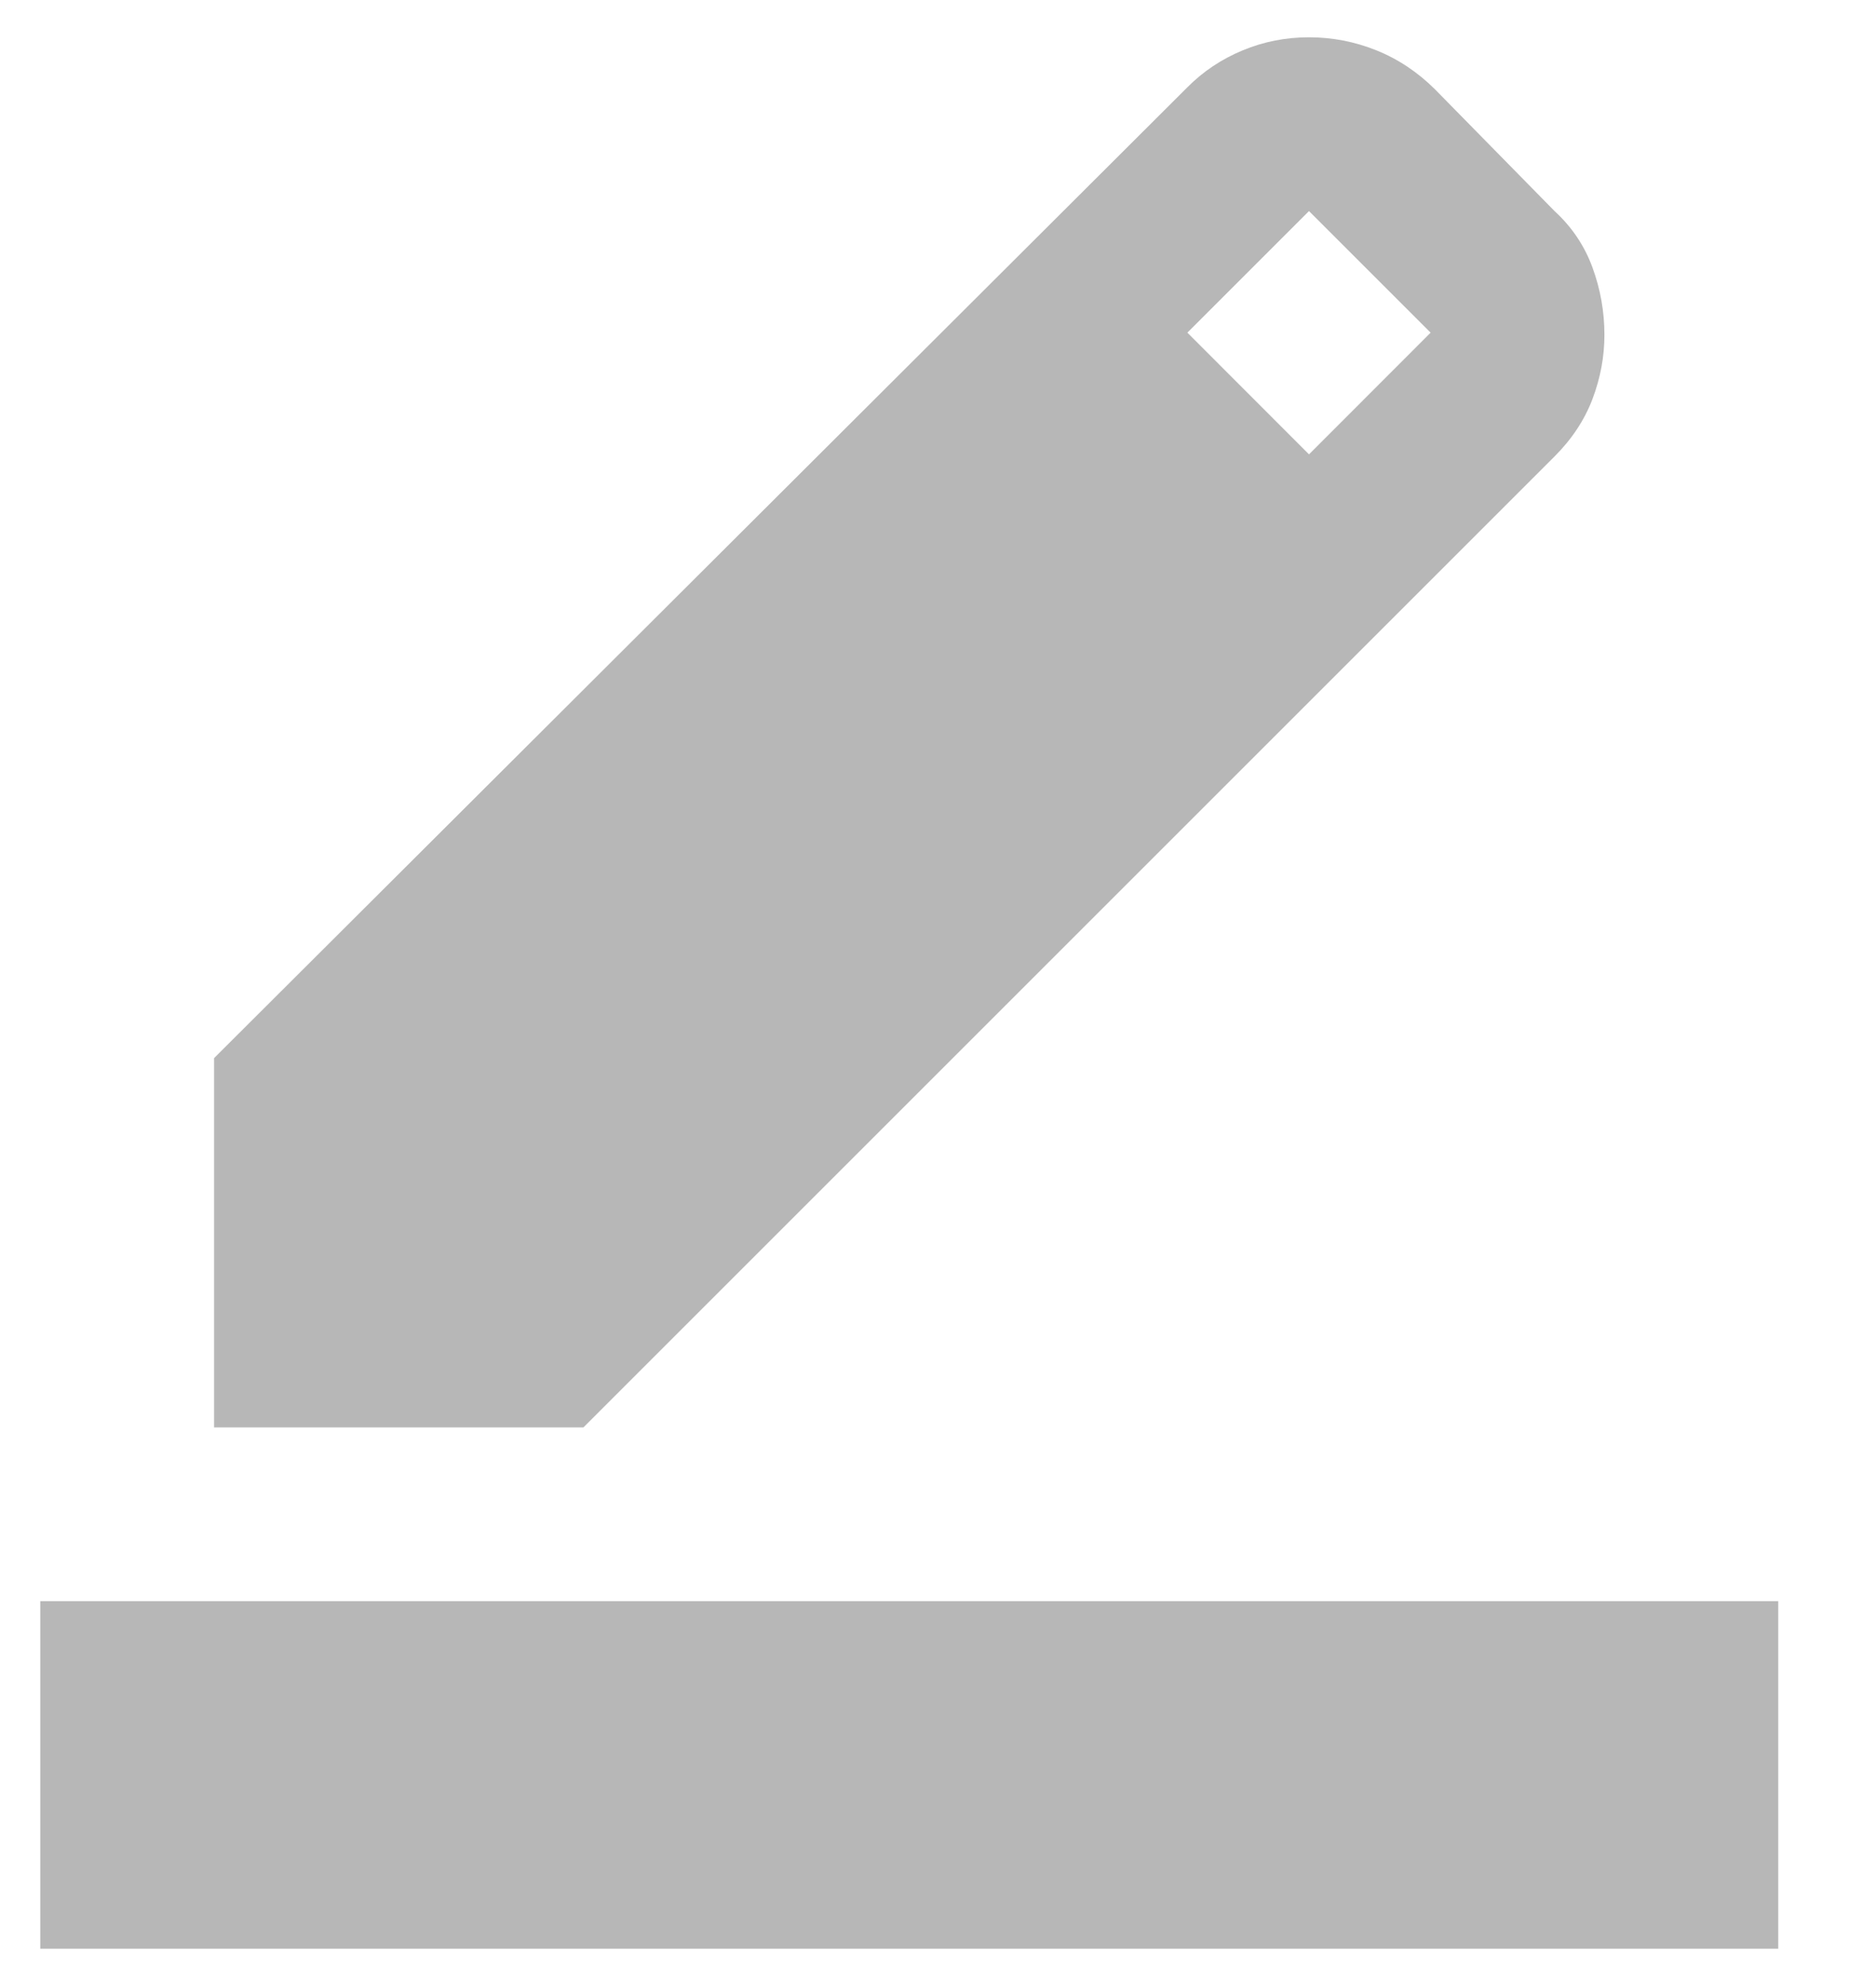 <svg width="17" height="18" viewBox="0 0 17 18" fill="none" xmlns="http://www.w3.org/2000/svg">
<path d="M0.365 17.662V14.512H16.114V17.662H0.365ZM1.94 12.937V9.59L10.76 0.791C10.904 0.646 11.071 0.535 11.262 0.456C11.452 0.377 11.652 0.338 11.862 0.338C12.072 0.338 12.275 0.377 12.472 0.456C12.669 0.535 12.846 0.653 13.004 0.81L14.087 1.913C14.244 2.057 14.359 2.228 14.431 2.425C14.503 2.622 14.539 2.825 14.539 3.035C14.539 3.232 14.503 3.425 14.431 3.616C14.359 3.806 14.244 3.98 14.087 4.137L5.287 12.937H1.94ZM11.862 4.118L12.964 3.015L11.862 1.913L10.76 3.015L11.862 4.118Z" fill="#B7B7B7"/>
</svg>
